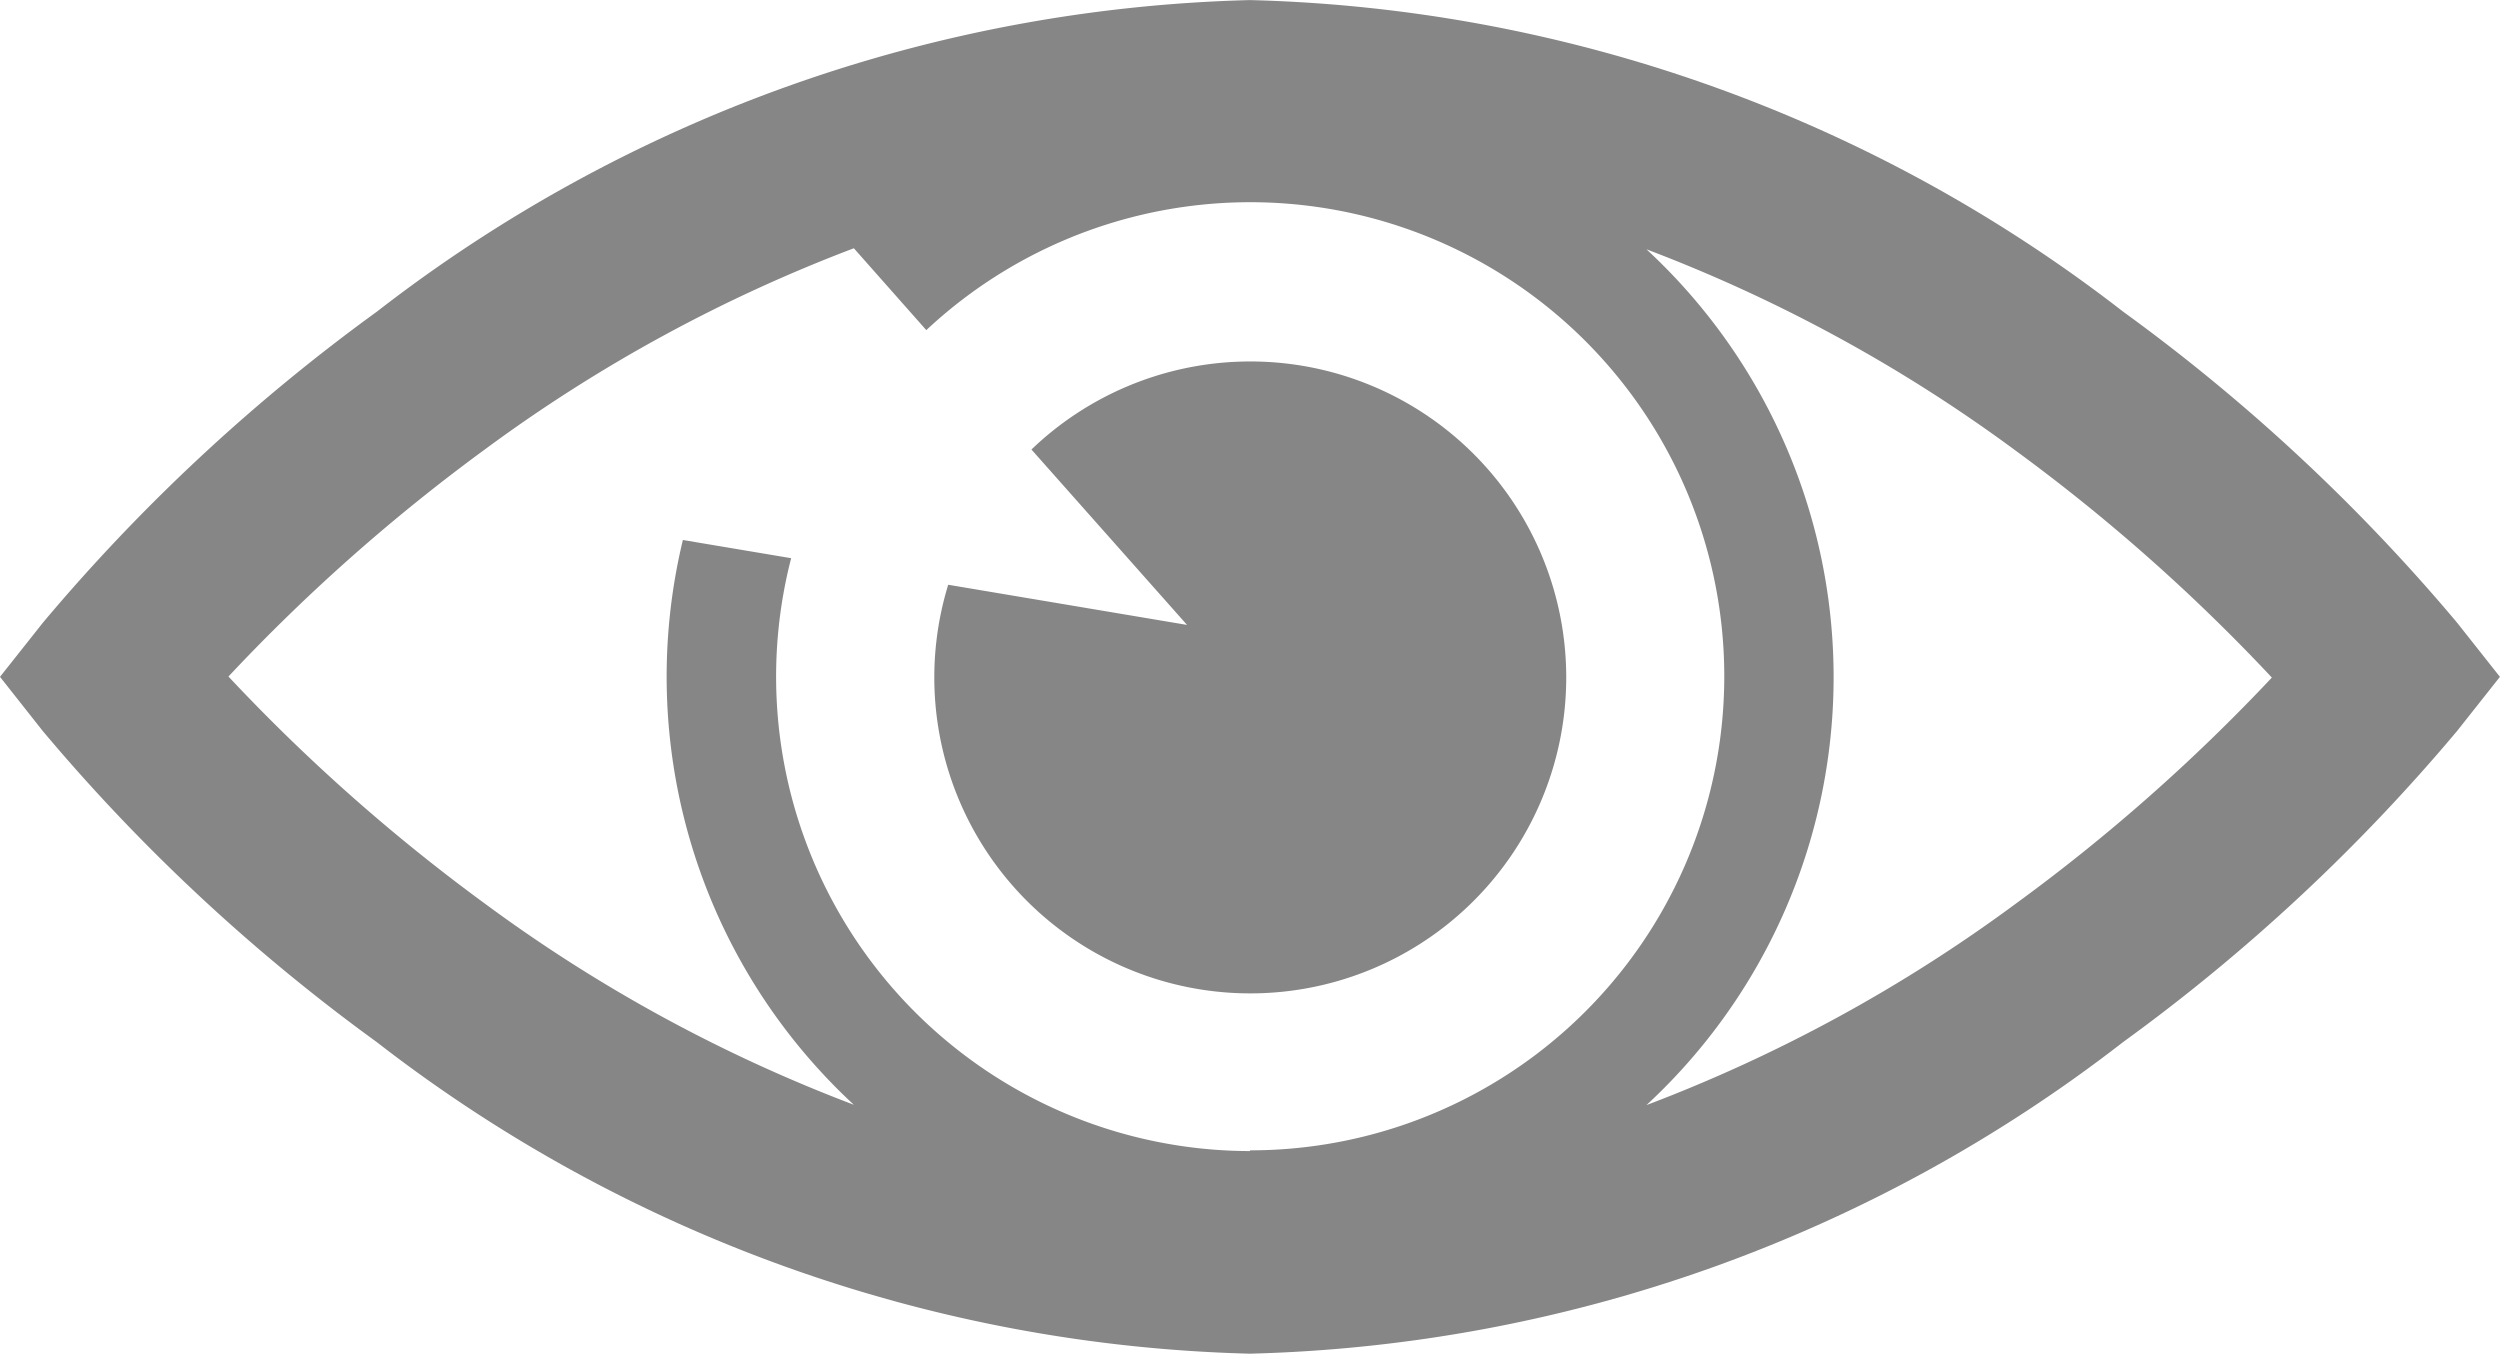 <svg xmlns="http://www.w3.org/2000/svg" width="31.056" height="16.817" viewBox="0 0 31.056 16.817">
    <defs>
        <style>.eye-a{fill:#868686;}</style>
    </defs>
    <path class="eye-a"
          d="M30.522,112.455a23.192,23.192,0,0,0-4.147-3.862,18.453,18.453,0,0,0-10.847-3.871,18.453,18.453,0,0,0-10.847,3.871,23.2,23.2,0,0,0-4.147,3.862L0,113.129l.533.675a23.2,23.2,0,0,0,4.147,3.862,18.454,18.454,0,0,0,10.847,3.871,18.453,18.453,0,0,0,10.847-3.871,23.191,23.191,0,0,0,4.147-3.862l.534-.675ZM15.528,119.02a5.893,5.893,0,0,1-5.7-7.365l-1.345-.226a7.245,7.245,0,0,0,2.124,7.016,19.089,19.089,0,0,1-4.585-2.5,22.854,22.854,0,0,1-3.184-2.82,22.86,22.86,0,0,1,3.184-2.82,19.092,19.092,0,0,1,4.585-2.5l.9,1.017a5.889,5.889,0,1,1,4.023,10.189Zm9.51-3.071a19.093,19.093,0,0,1-4.585,2.5,7.239,7.239,0,0,0,0-10.631,19.094,19.094,0,0,1,4.585,2.5,22.859,22.859,0,0,1,3.184,2.82A22.846,22.846,0,0,1,25.038,115.949Z"
          transform="translate(0 -104.721)"/>
    <path class="eye-a" d="M170.924,173.53a3.925,3.925,0,1,0,1.034-1.68l1.933,2.179Z"
          transform="translate(-159.145 -166.266)"/>
</svg>